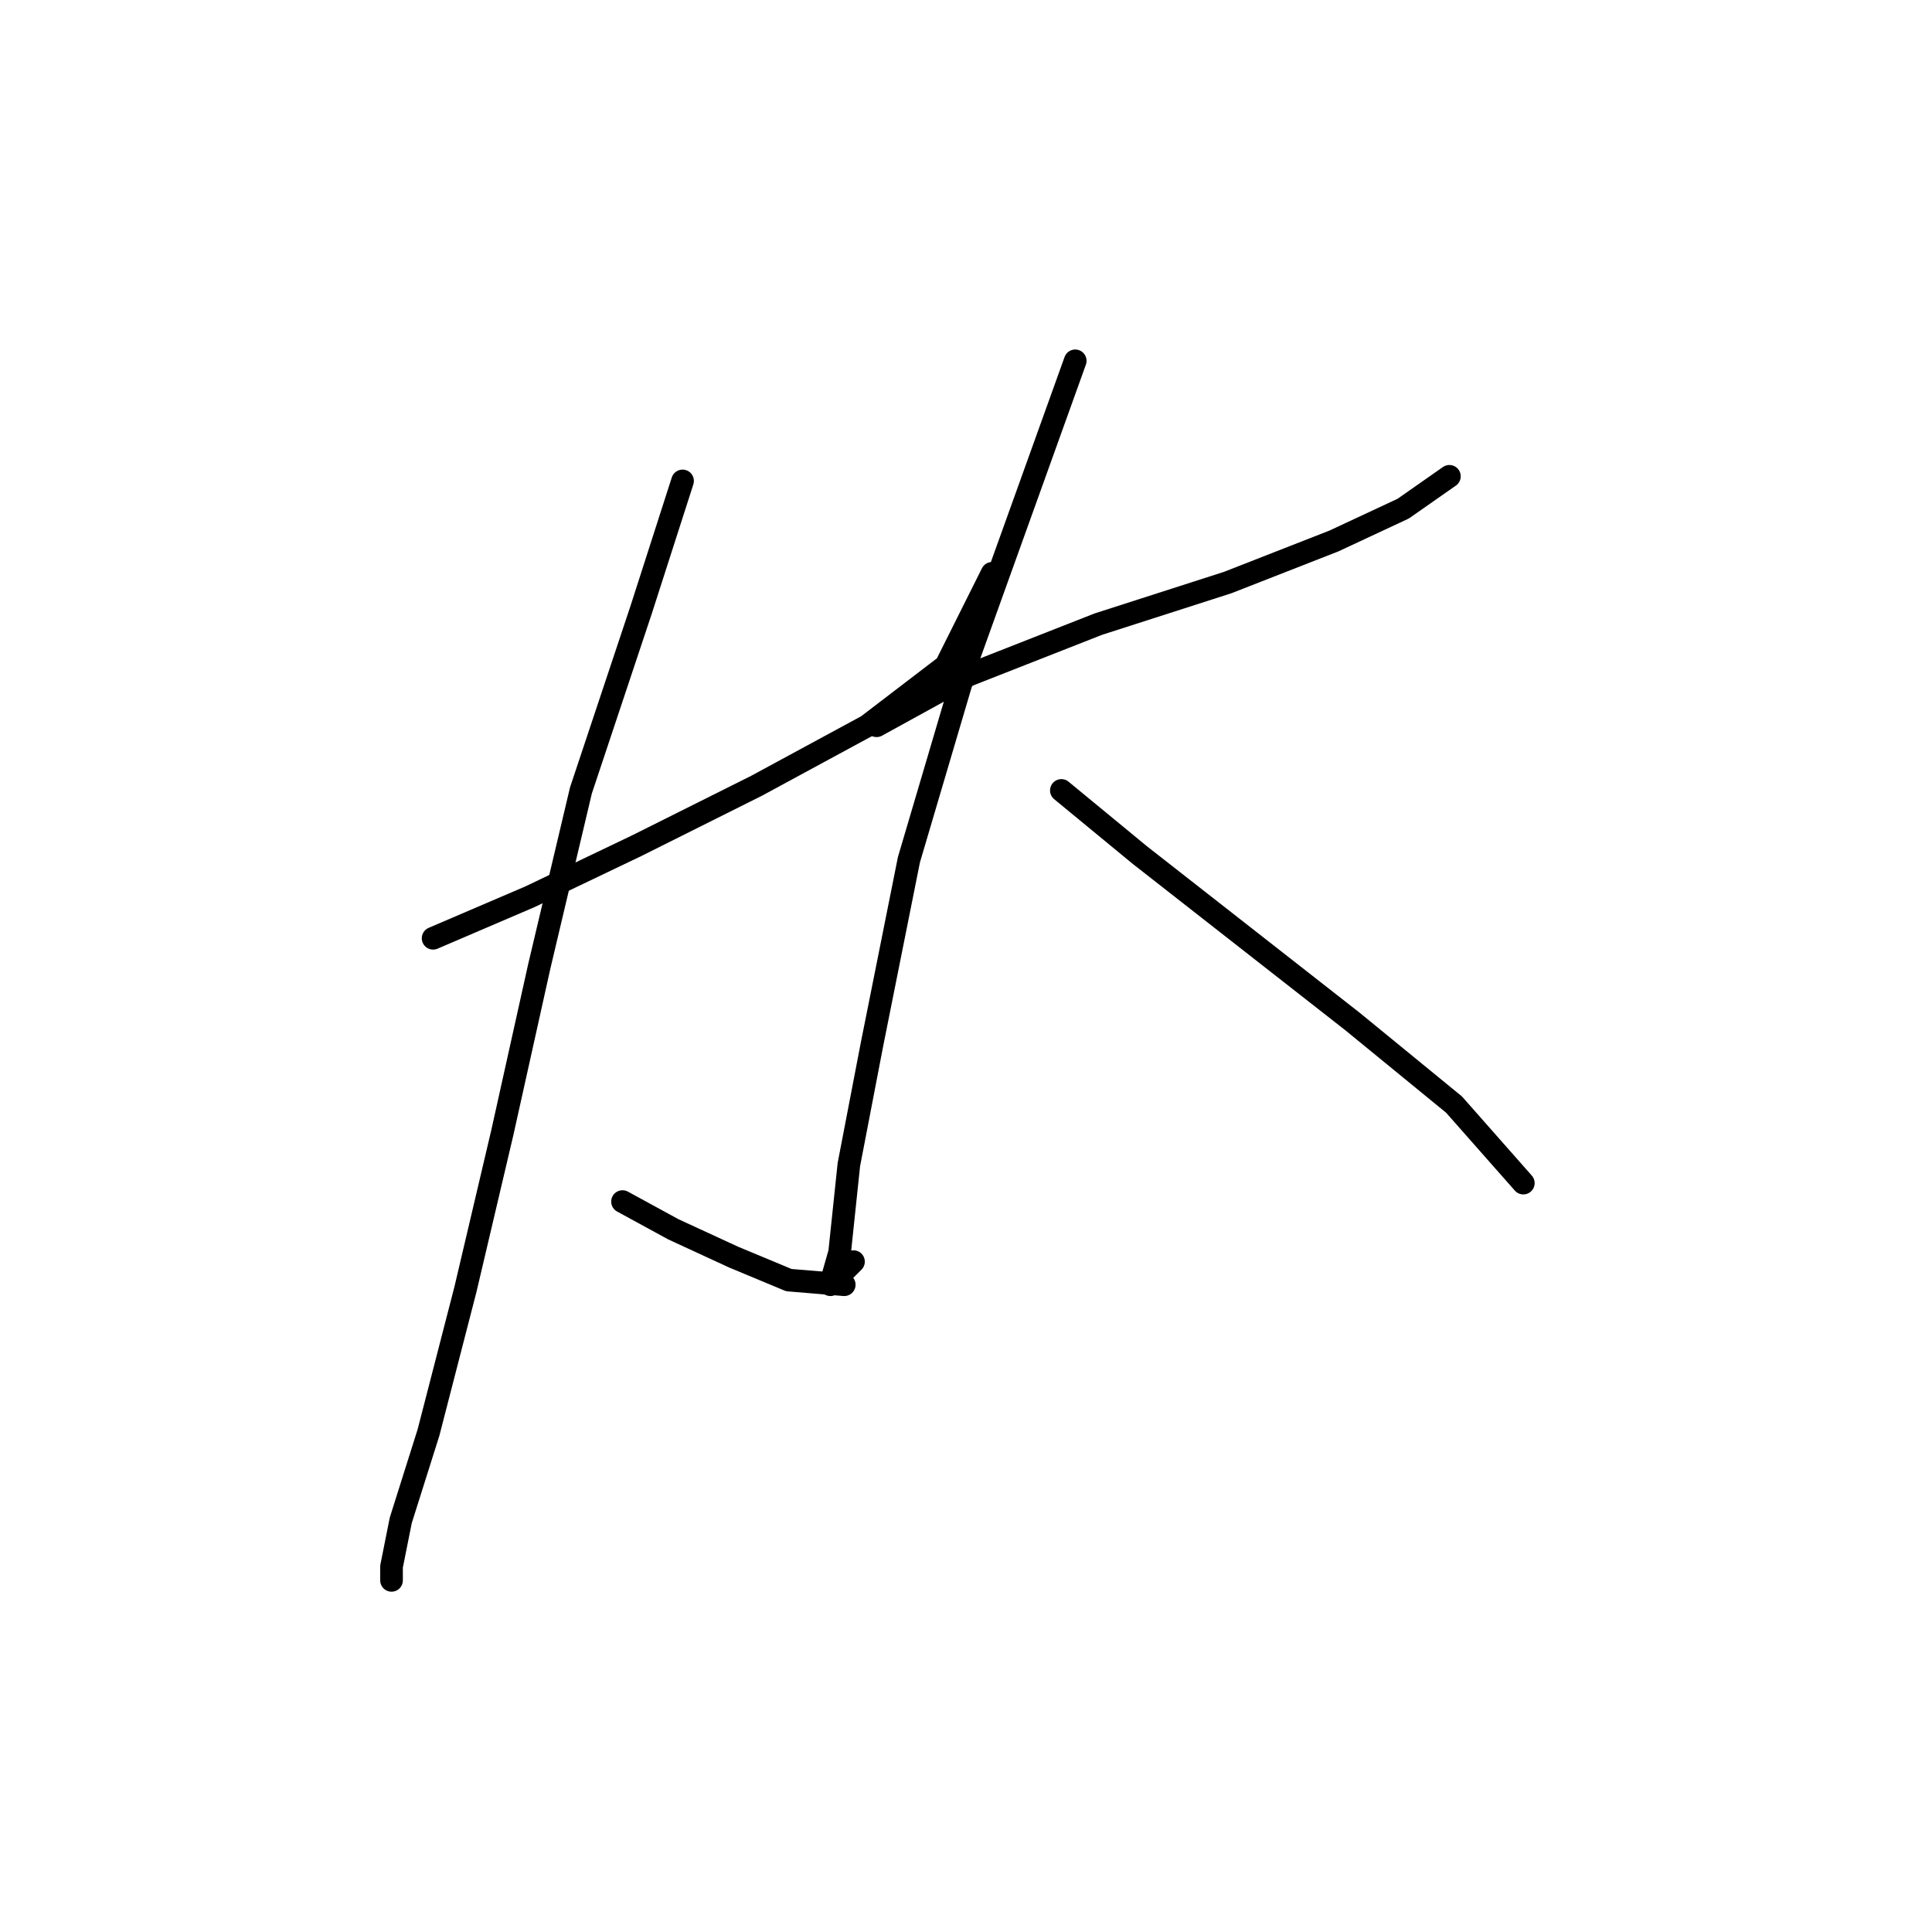 <?xml version="1.0" standalone="no"?>
    <svg width="256" height="256" xmlns="http://www.w3.org/2000/svg" version="1.1">
    <polyline stroke="black" stroke-width="3" stroke-linecap="round" fill="transparent" stroke-linejoin="round" points="57.389 124.325 70.244 118.816 84.322 112.082 100.237 104.125 114.928 96.168 125.334 88.21 131.455 75.968 131.455 75.968 " />
        <polyline stroke="black" stroke-width="3" stroke-linecap="round" fill="transparent" stroke-linejoin="round" points="90.443 63.726 84.934 80.865 76.977 104.737 71.468 127.997 66.571 150.033 61.674 170.845 56.777 189.821 53.104 201.451 51.88 207.572 51.88 209.408 51.88 209.408 " />
        <polyline stroke="black" stroke-width="3" stroke-linecap="round" fill="transparent" stroke-linejoin="round" points="82.486 159.215 89.219 162.888 97.177 166.561 104.522 169.621 111.867 170.233 111.867 170.233 " />
        <polyline stroke="black" stroke-width="3" stroke-linecap="round" fill="transparent" stroke-linejoin="round" points="116.152 96.168 128.394 89.434 145.534 82.701 162.673 77.192 176.751 71.683 185.933 67.398 192.054 63.113 192.054 63.113 " />
        <polyline stroke="black" stroke-width="3" stroke-linecap="round" fill="transparent" stroke-linejoin="round" points="142.473 47.811 128.394 86.986 120.437 113.919 115.54 138.403 112.479 154.318 111.255 165.948 110.031 170.233 113.091 167.173 113.091 167.173 " />
        <polyline stroke="black" stroke-width="3" stroke-linecap="round" fill="transparent" stroke-linejoin="round" points="140.637 104.737 151.042 113.307 179.2 135.343 192.666 146.361 201.848 156.767 201.848 156.767 " />
        </svg>